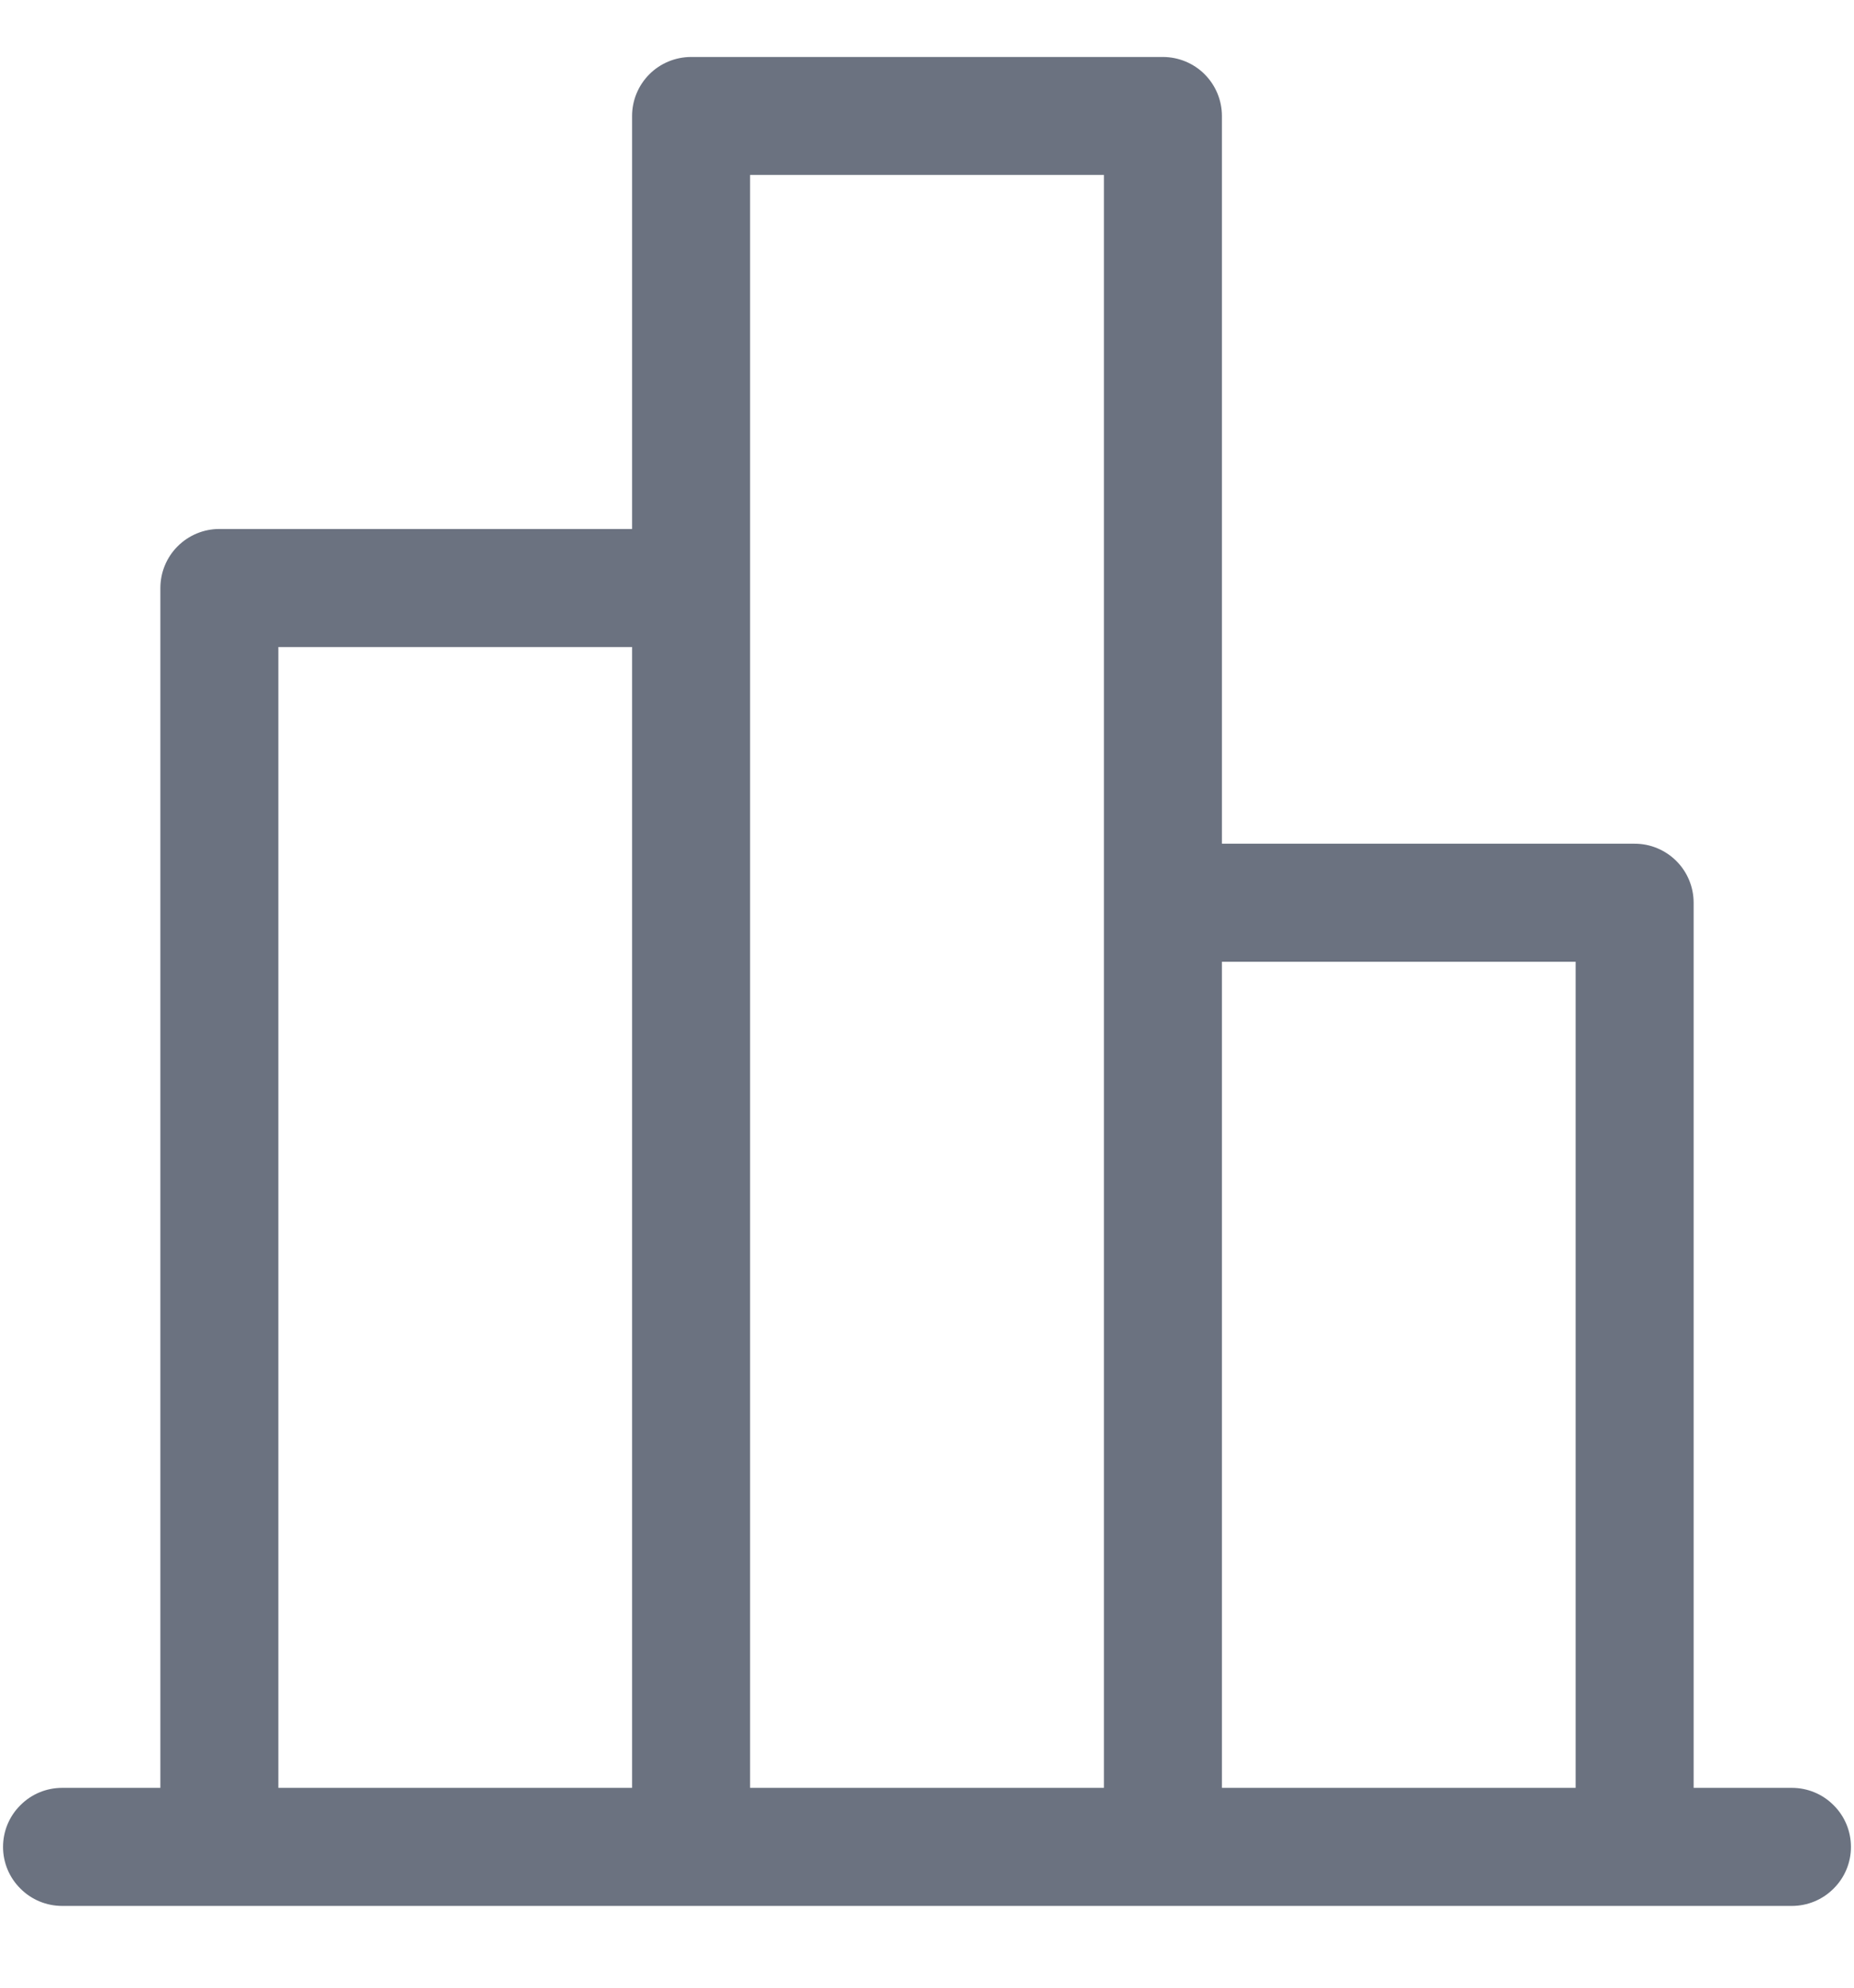 <svg width="14" height="15" viewBox="0 0 14 15" fill="none" xmlns="http://www.w3.org/2000/svg">
<path d="M4.773 0.875L4.773 3.992L1.656 3.992C1.538 3.992 1.425 4.039 1.341 4.123C1.258 4.206 1.211 4.319 1.211 4.438L1.211 13.492L0.469 13.492C0.351 13.492 0.237 13.539 0.154 13.623C0.07 13.706 0.023 13.819 0.023 13.938C0.023 14.056 0.07 14.169 0.154 14.252C0.237 14.336 0.351 14.383 0.469 14.383L13.531 14.383C13.649 14.383 13.763 14.336 13.846 14.252C13.93 14.169 13.977 14.056 13.977 13.938C13.977 13.819 13.93 13.706 13.846 13.623C13.763 13.539 13.649 13.492 13.531 13.492L12.789 13.492L12.789 6.812C12.789 6.694 12.742 6.581 12.659 6.498C12.575 6.414 12.462 6.367 12.344 6.367L9.227 6.367L9.227 0.875C9.227 0.757 9.18 0.644 9.096 0.56C9.013 0.477 8.899 0.43 8.781 0.43L5.219 0.43C5.101 0.43 4.987 0.477 4.904 0.56C4.82 0.644 4.773 0.757 4.773 0.875ZM2.102 4.883L4.773 4.883L4.773 13.492L2.102 13.492L2.102 4.883ZM11.898 7.258L11.898 13.492L9.227 13.492L9.227 7.258L11.898 7.258ZM8.336 1.32L8.336 13.492L5.664 13.492L5.664 1.32L8.336 1.32Z" fill="#6B7280"/>
</svg>
